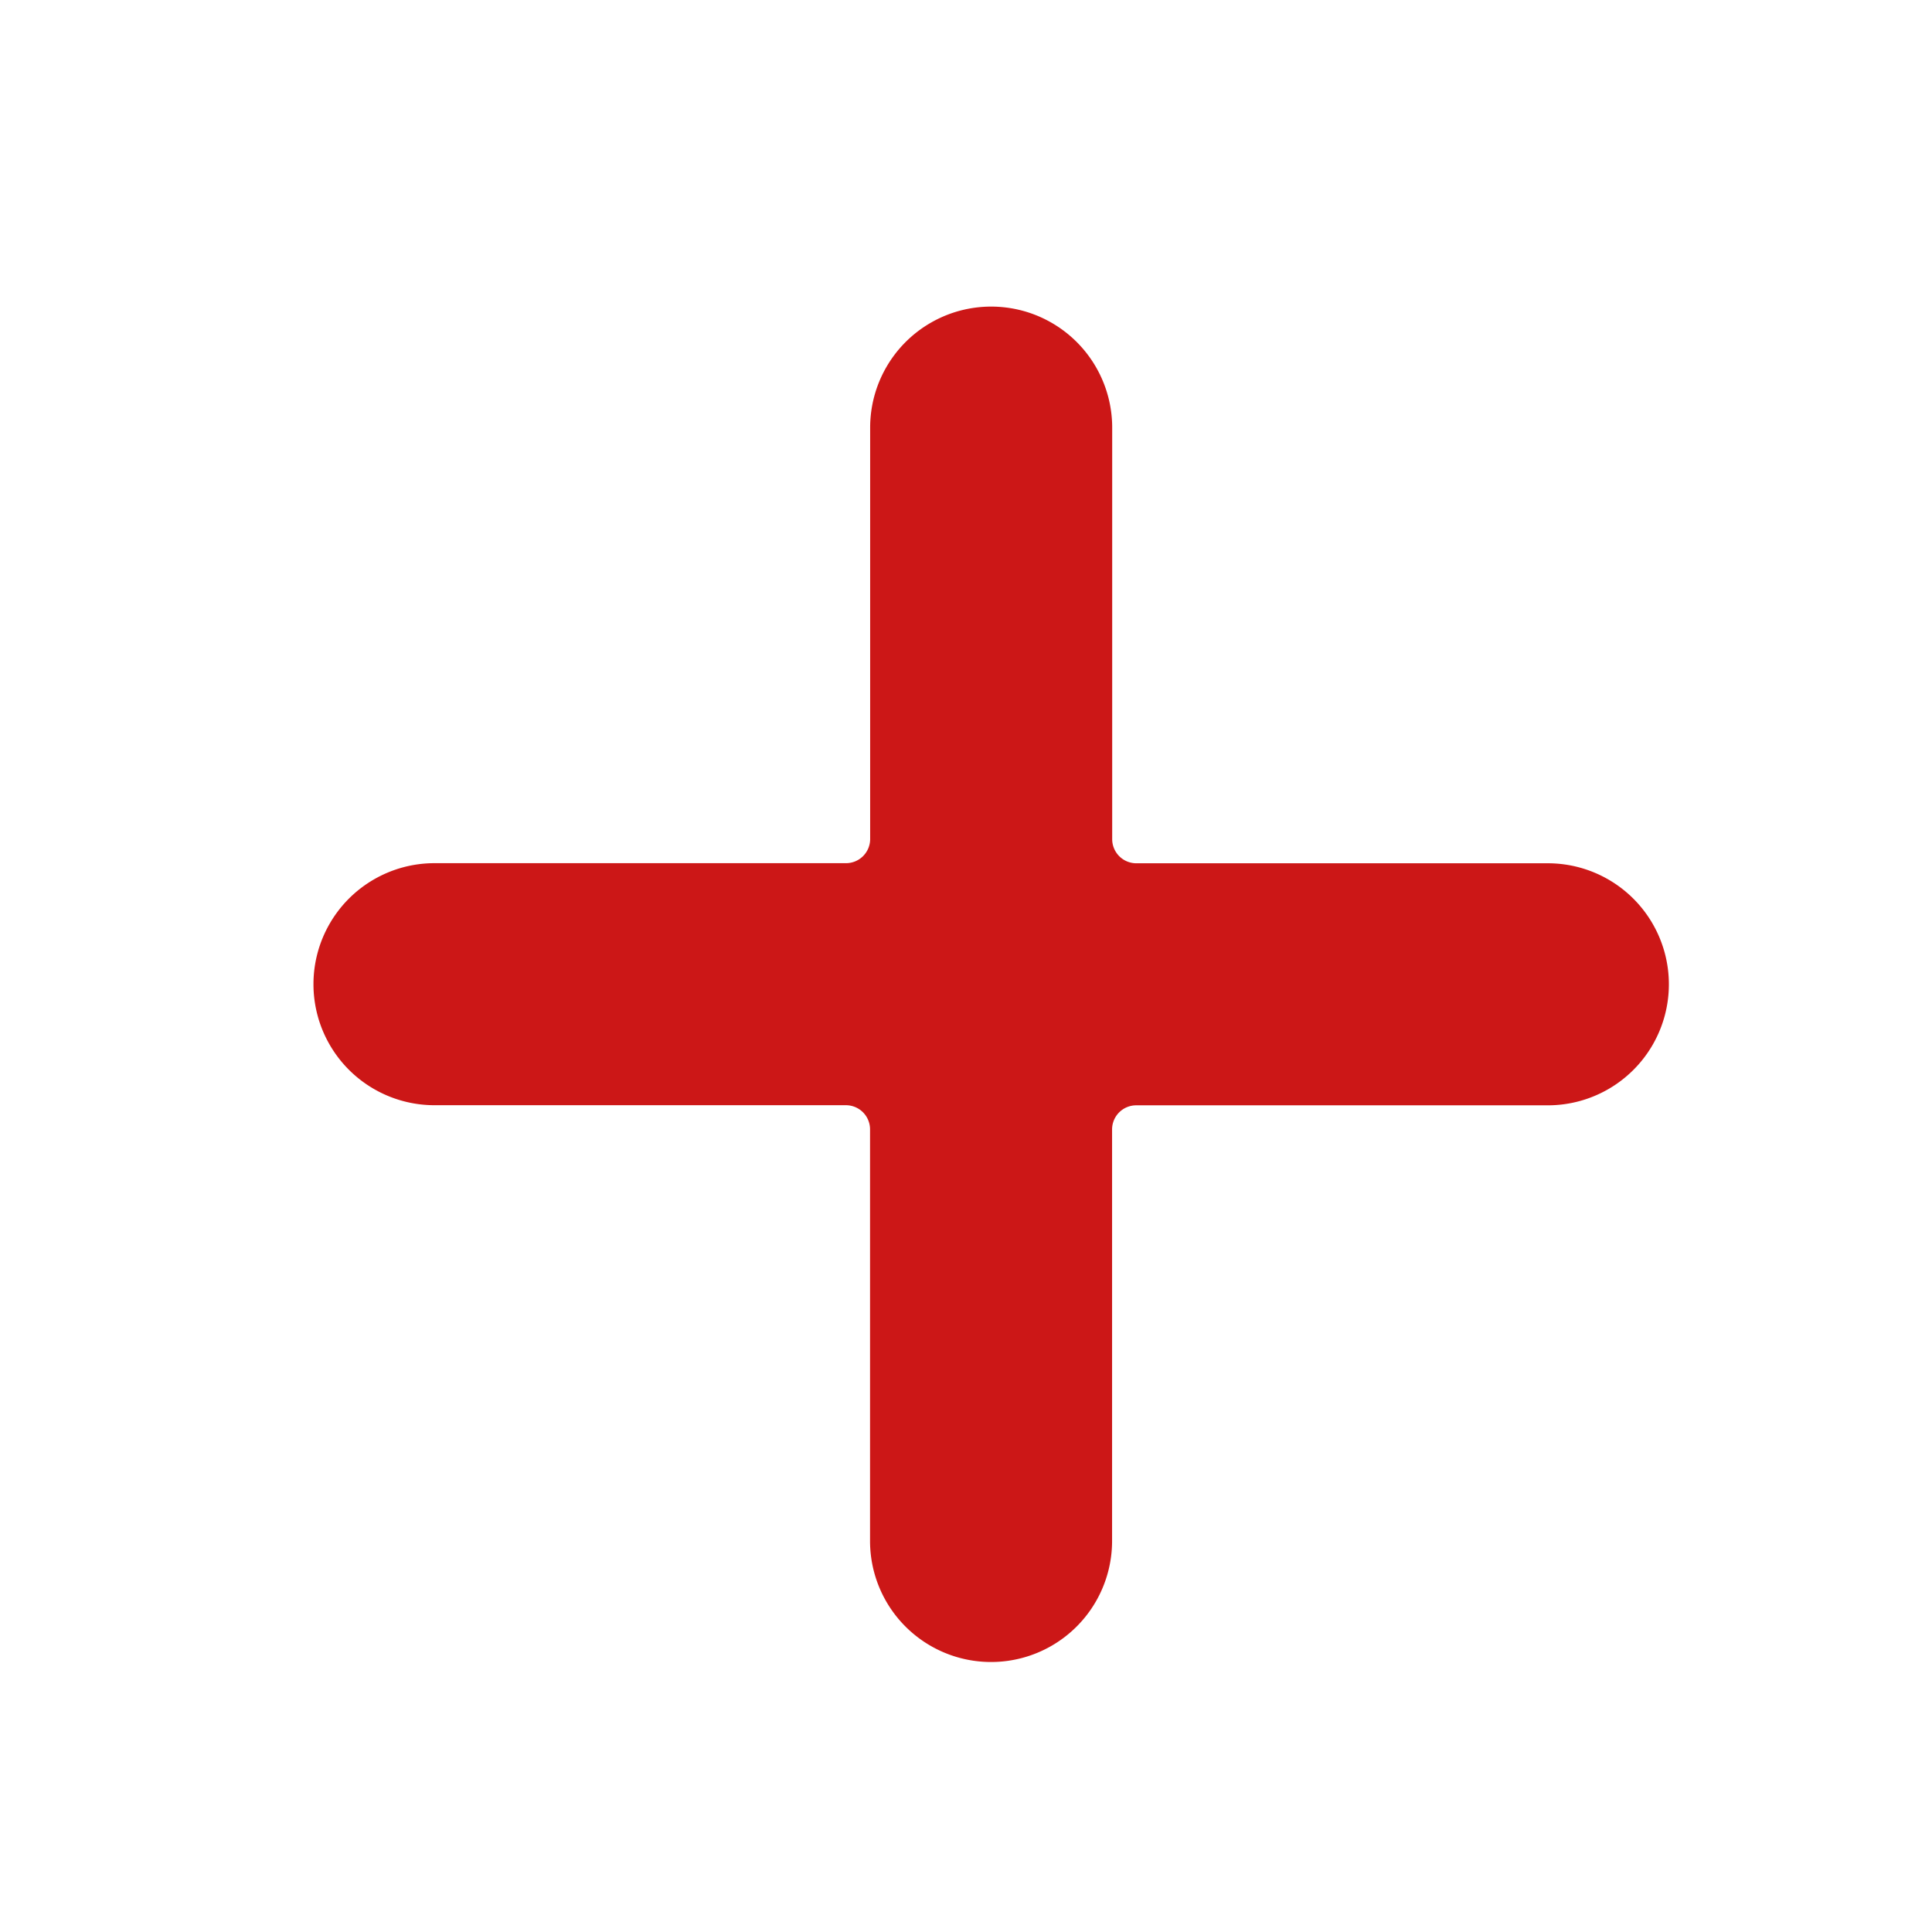 <svg xmlns="http://www.w3.org/2000/svg" width="18" height="18" viewBox="0 0 18 18"><defs><style>.a{fill:none;}.b{fill:#cc1717;}</style></defs><rect class="a" width="18" height="18"/><path class="b" d="M11.5,5.186H7.666a.225.225,0,0,1-.225-.225V1.127a1.127,1.127,0,1,0-2.255,0V4.96a.225.225,0,0,1-.225.225H1.127a1.127,1.127,0,0,0,0,2.255H4.96a.225.225,0,0,1,.225.225V11.5a1.127,1.127,0,0,0,2.255,0V7.666a.225.225,0,0,1,.225-.225H11.5a1.127,1.127,0,0,0,0-2.255Zm0,0" transform="translate(2.921 2.857)"/></svg>